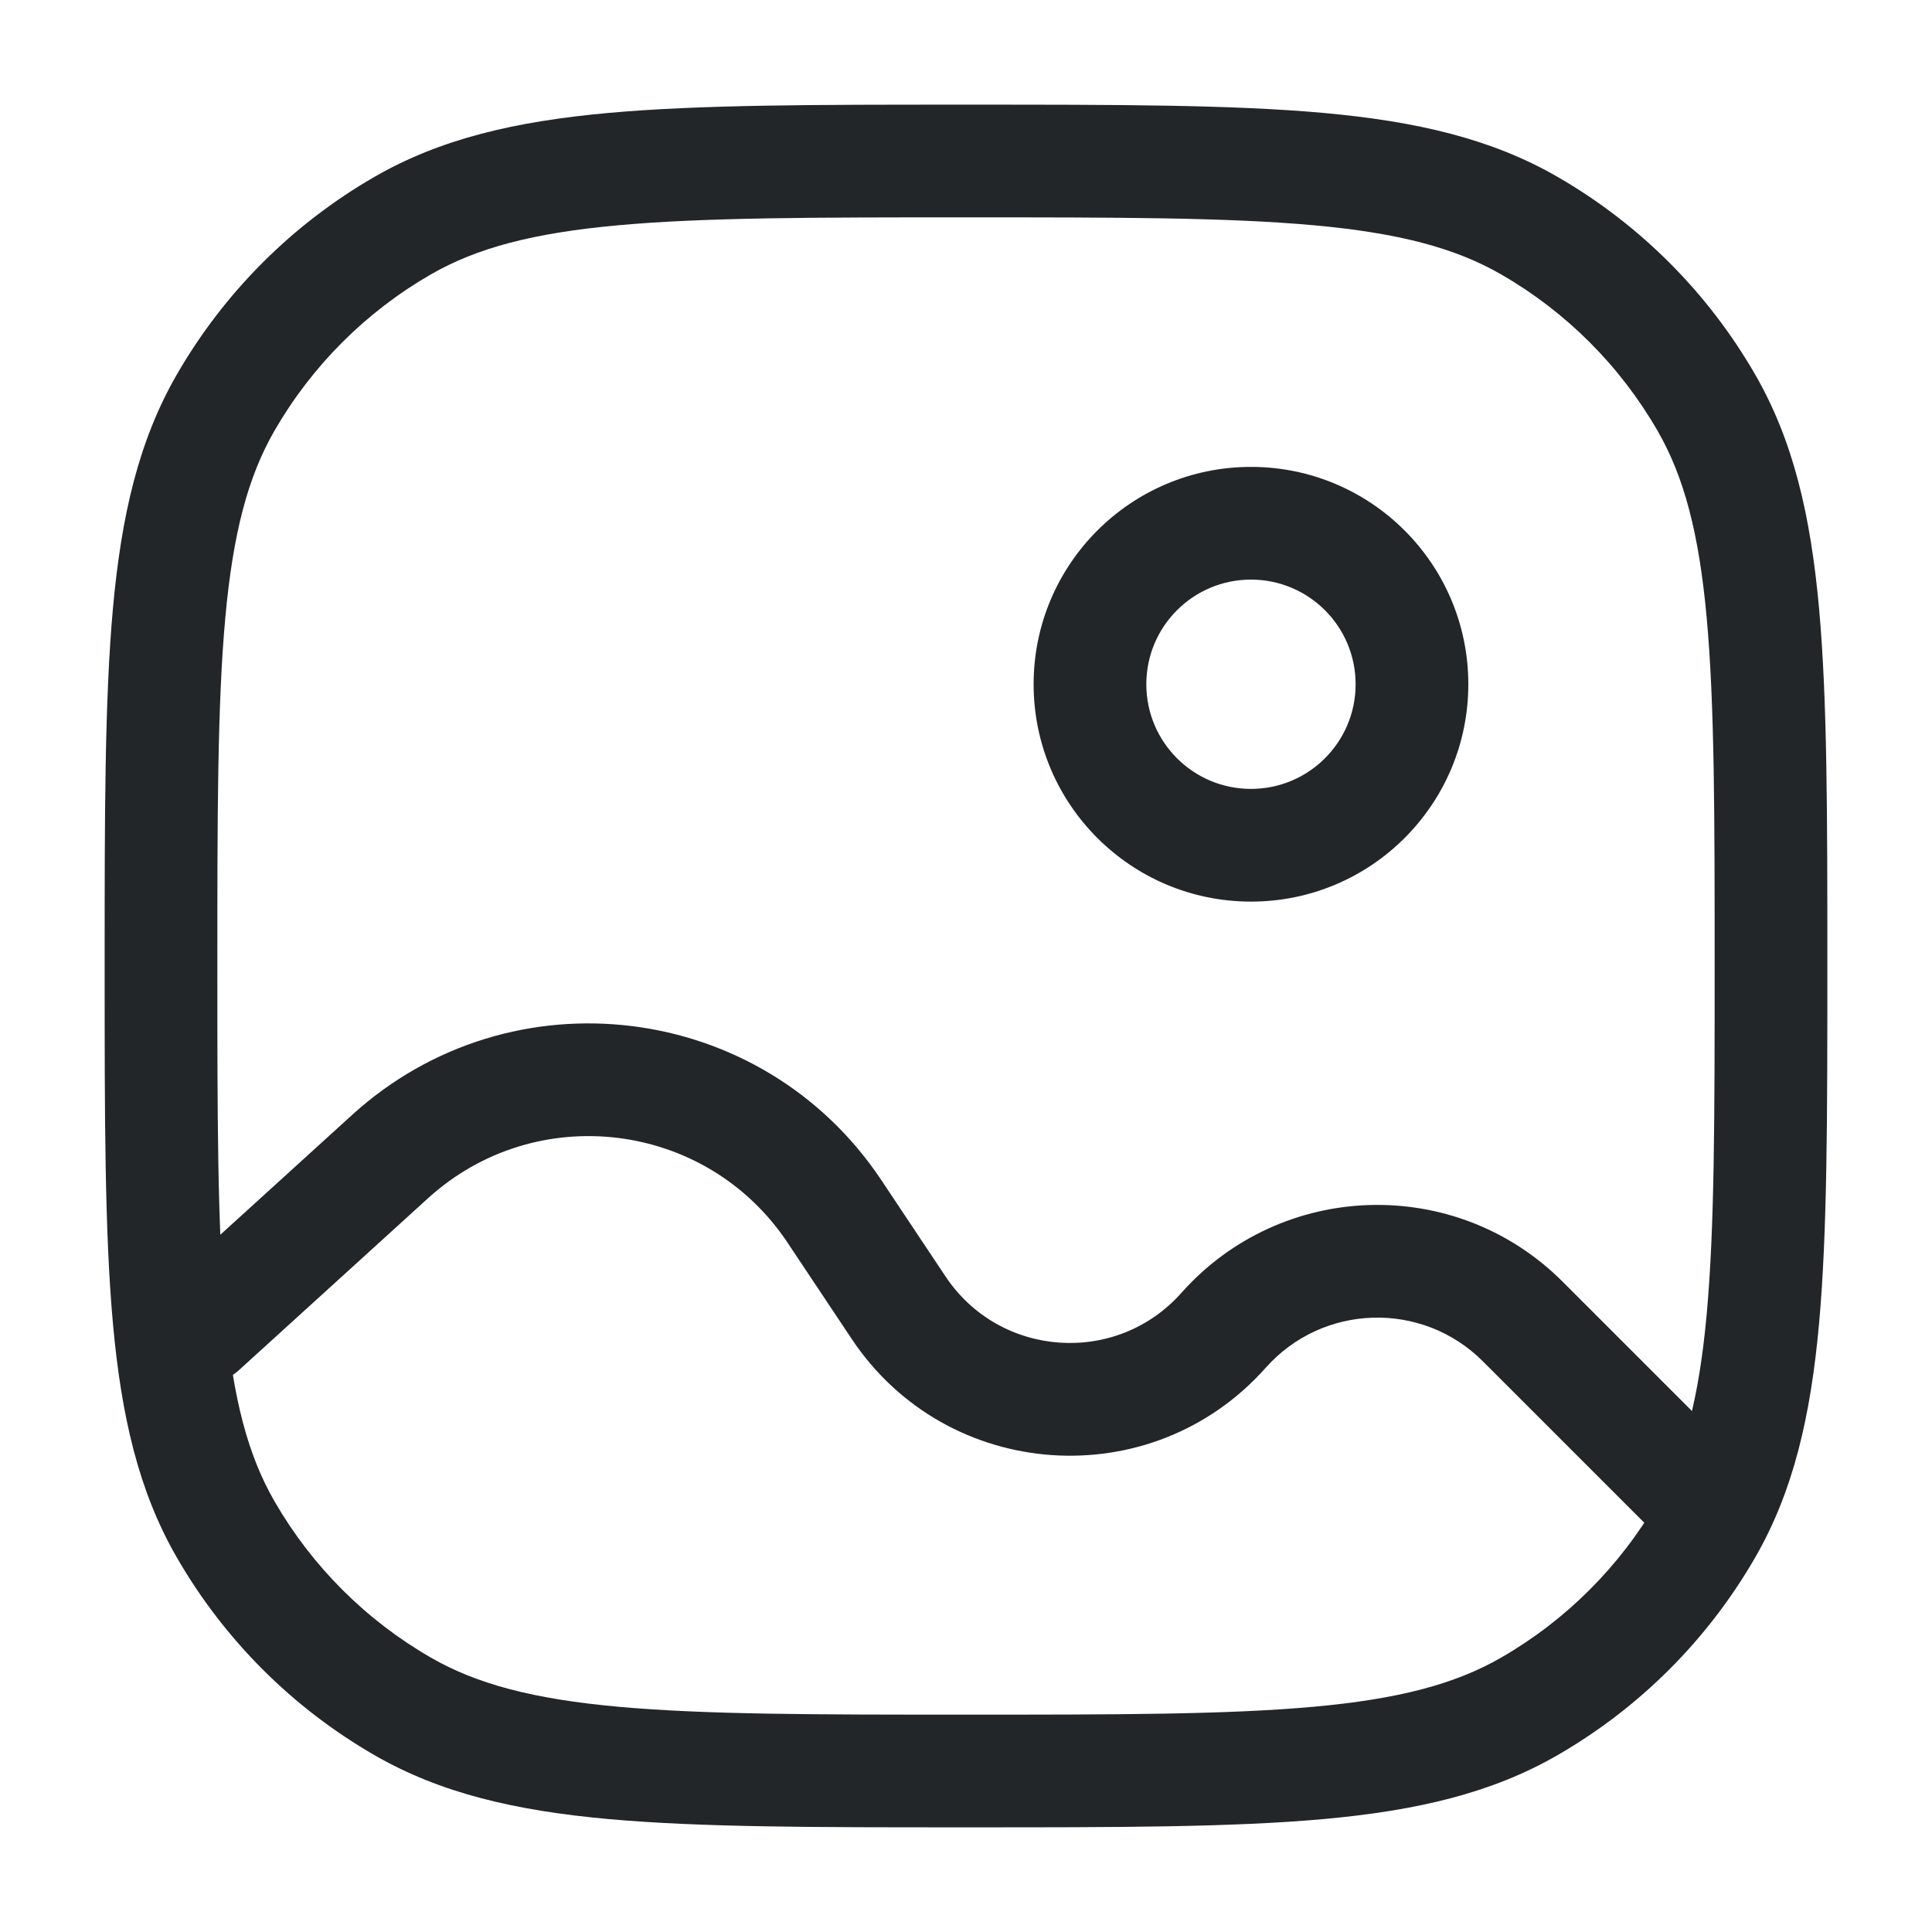 <svg width="24" height="24" viewBox="0 0 24 24" fill="none" xmlns="http://www.w3.org/2000/svg">
<path fill-rule="evenodd" clip-rule="evenodd" d="M11.964 1.3H12.036C13.875 1.3 15.303 1.3 16.443 1.403C17.6 1.508 18.53 1.724 19.35 2.198C20.369 2.786 21.214 3.632 21.802 4.65C22.276 5.471 22.492 6.4 22.597 7.557C22.7 8.697 22.7 10.125 22.7 11.965V12.035C22.7 13.875 22.7 15.303 22.597 16.443C22.492 17.6 22.276 18.53 21.802 19.35C21.214 20.369 20.369 21.214 19.35 21.802C18.53 22.276 17.6 22.492 16.443 22.597C15.303 22.7 13.875 22.7 12.035 22.7H11.965C10.125 22.7 8.697 22.7 7.557 22.597C6.4 22.492 5.47 22.276 4.65 21.802C3.631 21.214 2.786 20.369 2.198 19.35C1.724 18.53 1.508 17.6 1.403 16.443C1.3 15.303 1.3 13.875 1.3 12.036V11.965C1.3 10.125 1.3 8.697 1.403 7.557C1.508 6.4 1.724 5.471 2.198 4.65C2.786 3.632 3.631 2.786 4.65 2.198C5.47 1.724 6.4 1.508 7.557 1.403C8.697 1.3 10.125 1.3 11.964 1.3ZM7.683 2.798C6.623 2.894 5.922 3.08 5.35 3.41C4.544 3.875 3.875 4.544 3.41 5.35C3.08 5.922 2.894 6.623 2.798 7.683C2.701 8.753 2.7 10.118 2.7 12C2.7 13.882 2.701 15.247 2.798 16.317C2.894 17.377 3.08 18.078 3.41 18.65C3.875 19.456 4.544 20.125 5.35 20.59C5.922 20.92 6.623 21.106 7.683 21.202C8.753 21.299 10.118 21.3 12 21.3C13.882 21.3 15.247 21.299 16.317 21.202C17.377 21.106 18.078 20.92 18.65 20.59C19.456 20.125 20.125 19.456 20.59 18.65C20.92 18.078 21.106 17.377 21.202 16.317C21.299 15.247 21.3 13.882 21.3 12C21.3 10.118 21.299 8.753 21.202 7.683C21.106 6.623 20.92 5.922 20.59 5.35C20.125 4.544 19.456 3.875 18.65 3.41C18.078 3.08 17.377 2.894 16.317 2.798C15.247 2.701 13.882 2.7 12 2.7C10.118 2.7 8.753 2.701 7.683 2.798Z" fill="#222628"/>
<path fill-rule="evenodd" clip-rule="evenodd" d="M9.782 15.435C8.775 13.924 6.66 13.664 5.317 14.885L2.971 17.018C2.685 17.278 2.242 17.257 1.982 16.971C1.722 16.685 1.743 16.242 2.029 15.982L4.375 13.849C6.352 12.052 9.465 12.435 10.947 14.658L11.746 15.857C12.42 16.868 13.869 16.969 14.676 16.06C15.921 14.661 18.087 14.597 19.411 15.921L21.495 18.005C21.768 18.278 21.768 18.721 21.495 18.995C21.222 19.268 20.778 19.268 20.505 18.995L18.421 16.911C17.666 16.156 16.432 16.193 15.723 16.991C14.306 18.585 11.764 18.408 10.581 16.634L9.782 15.435Z" fill="#222628"/>
<path fill-rule="evenodd" clip-rule="evenodd" d="M15.54 7.2C14.822 7.2 14.24 7.782 14.24 8.5C14.24 9.218 14.822 9.8 15.54 9.8C16.258 9.8 16.84 9.218 16.84 8.5C16.84 7.782 16.258 7.2 15.54 7.2ZM12.84 8.5C12.84 7.009 14.049 5.8 15.54 5.8C17.032 5.8 18.24 7.009 18.24 8.5C18.24 9.991 17.032 11.2 15.54 11.2C14.049 11.2 12.84 9.991 12.84 8.5Z" fill="#222628"/>
</svg>
